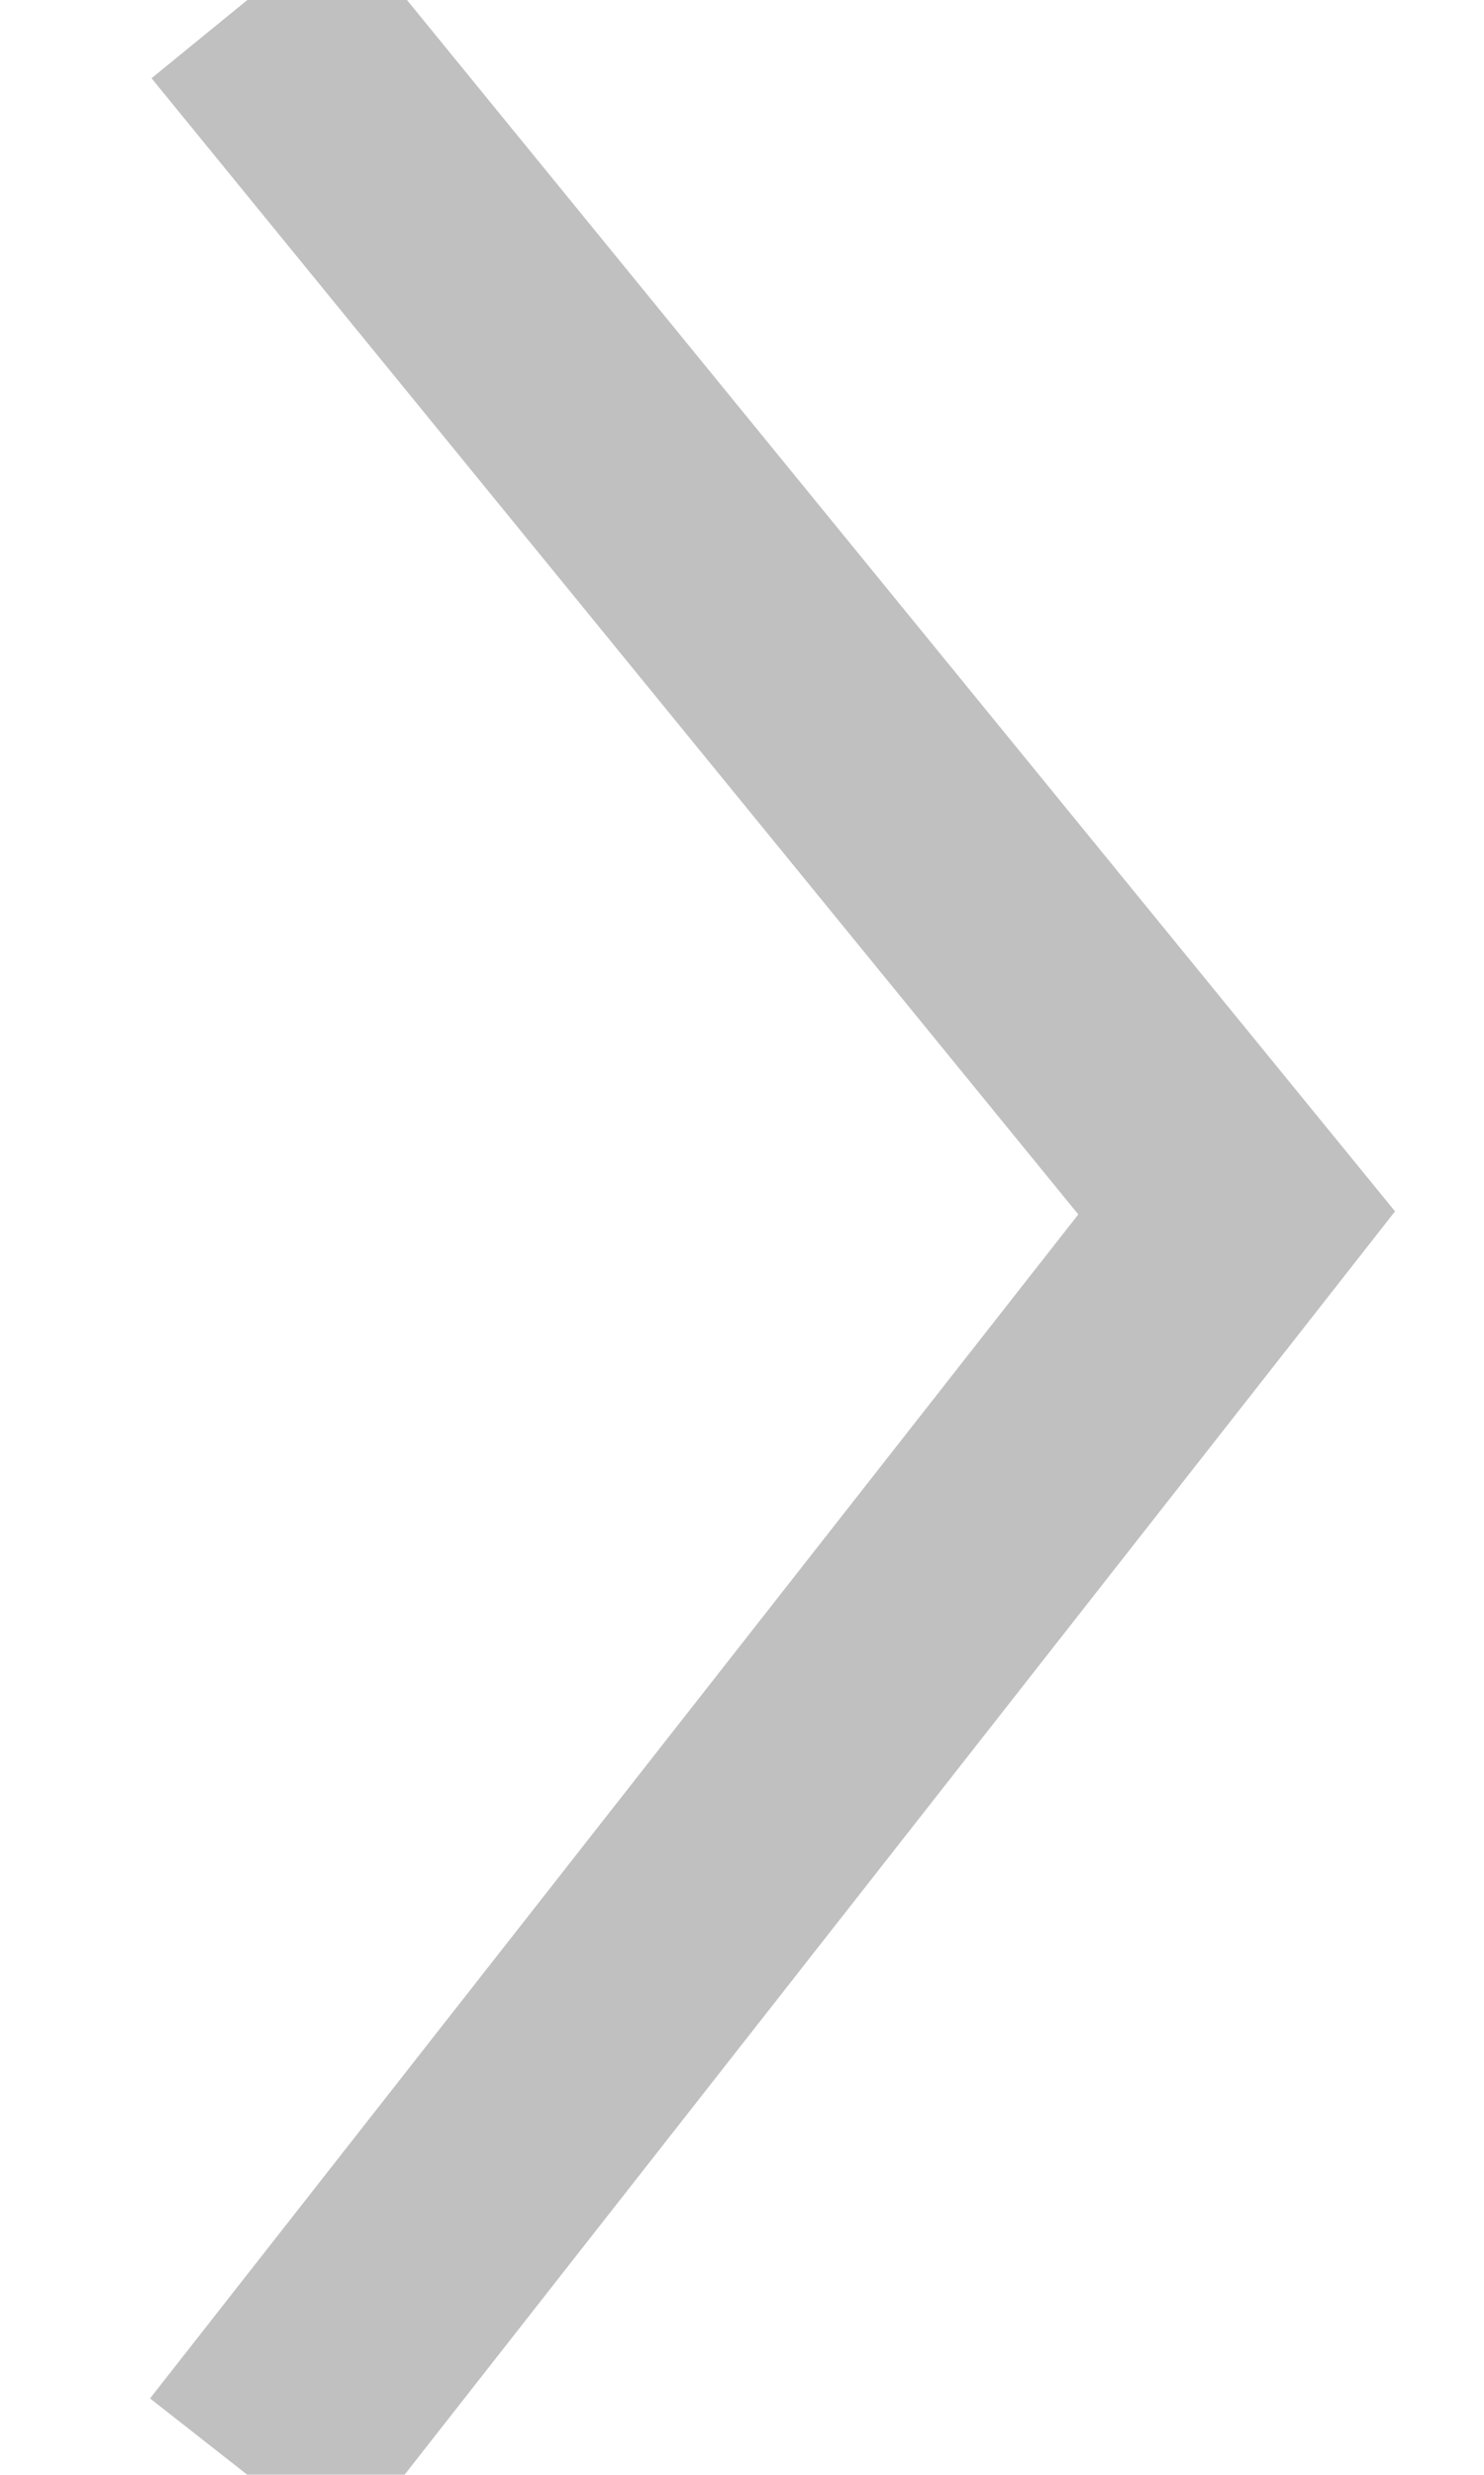 <?xml version="1.0" encoding="UTF-8" standalone="no"?>
<svg width="6px" height="10px" viewBox="0 0 6 10" version="1.1" xmlns="http://www.w3.org/2000/svg" xmlns:xlink="http://www.w3.org/1999/xlink">
    <!-- Generator: Sketch 39.1 (31720) - http://www.bohemiancoding.com/sketch -->
    <title>1.5</title>
    <desc>Created with Sketch.</desc>
    <defs></defs>
    <g id="RX-Landing---v3" stroke="none" stroke-width="1" fill="none" fill-rule="evenodd" opacity="0.372">
        <g id="rx-mobile" transform="translate(-150, -6662)" stroke="#575757">
            <g id="process" transform="translate(32, 6135)">
                <g id="step" transform="translate(0, 265)">
                    <g id="counter" transform="translate(73, 254)">
                        <path d="M50,8 L46,12.901 L50,18 M50,8 L46,12.901 L50,18" id="1.5" transform="translate(48, 13) scale(-1, 1) translate(-48, -13) "></path>
                    </g>
                </g>
            </g>
        </g>
    </g>
</svg>